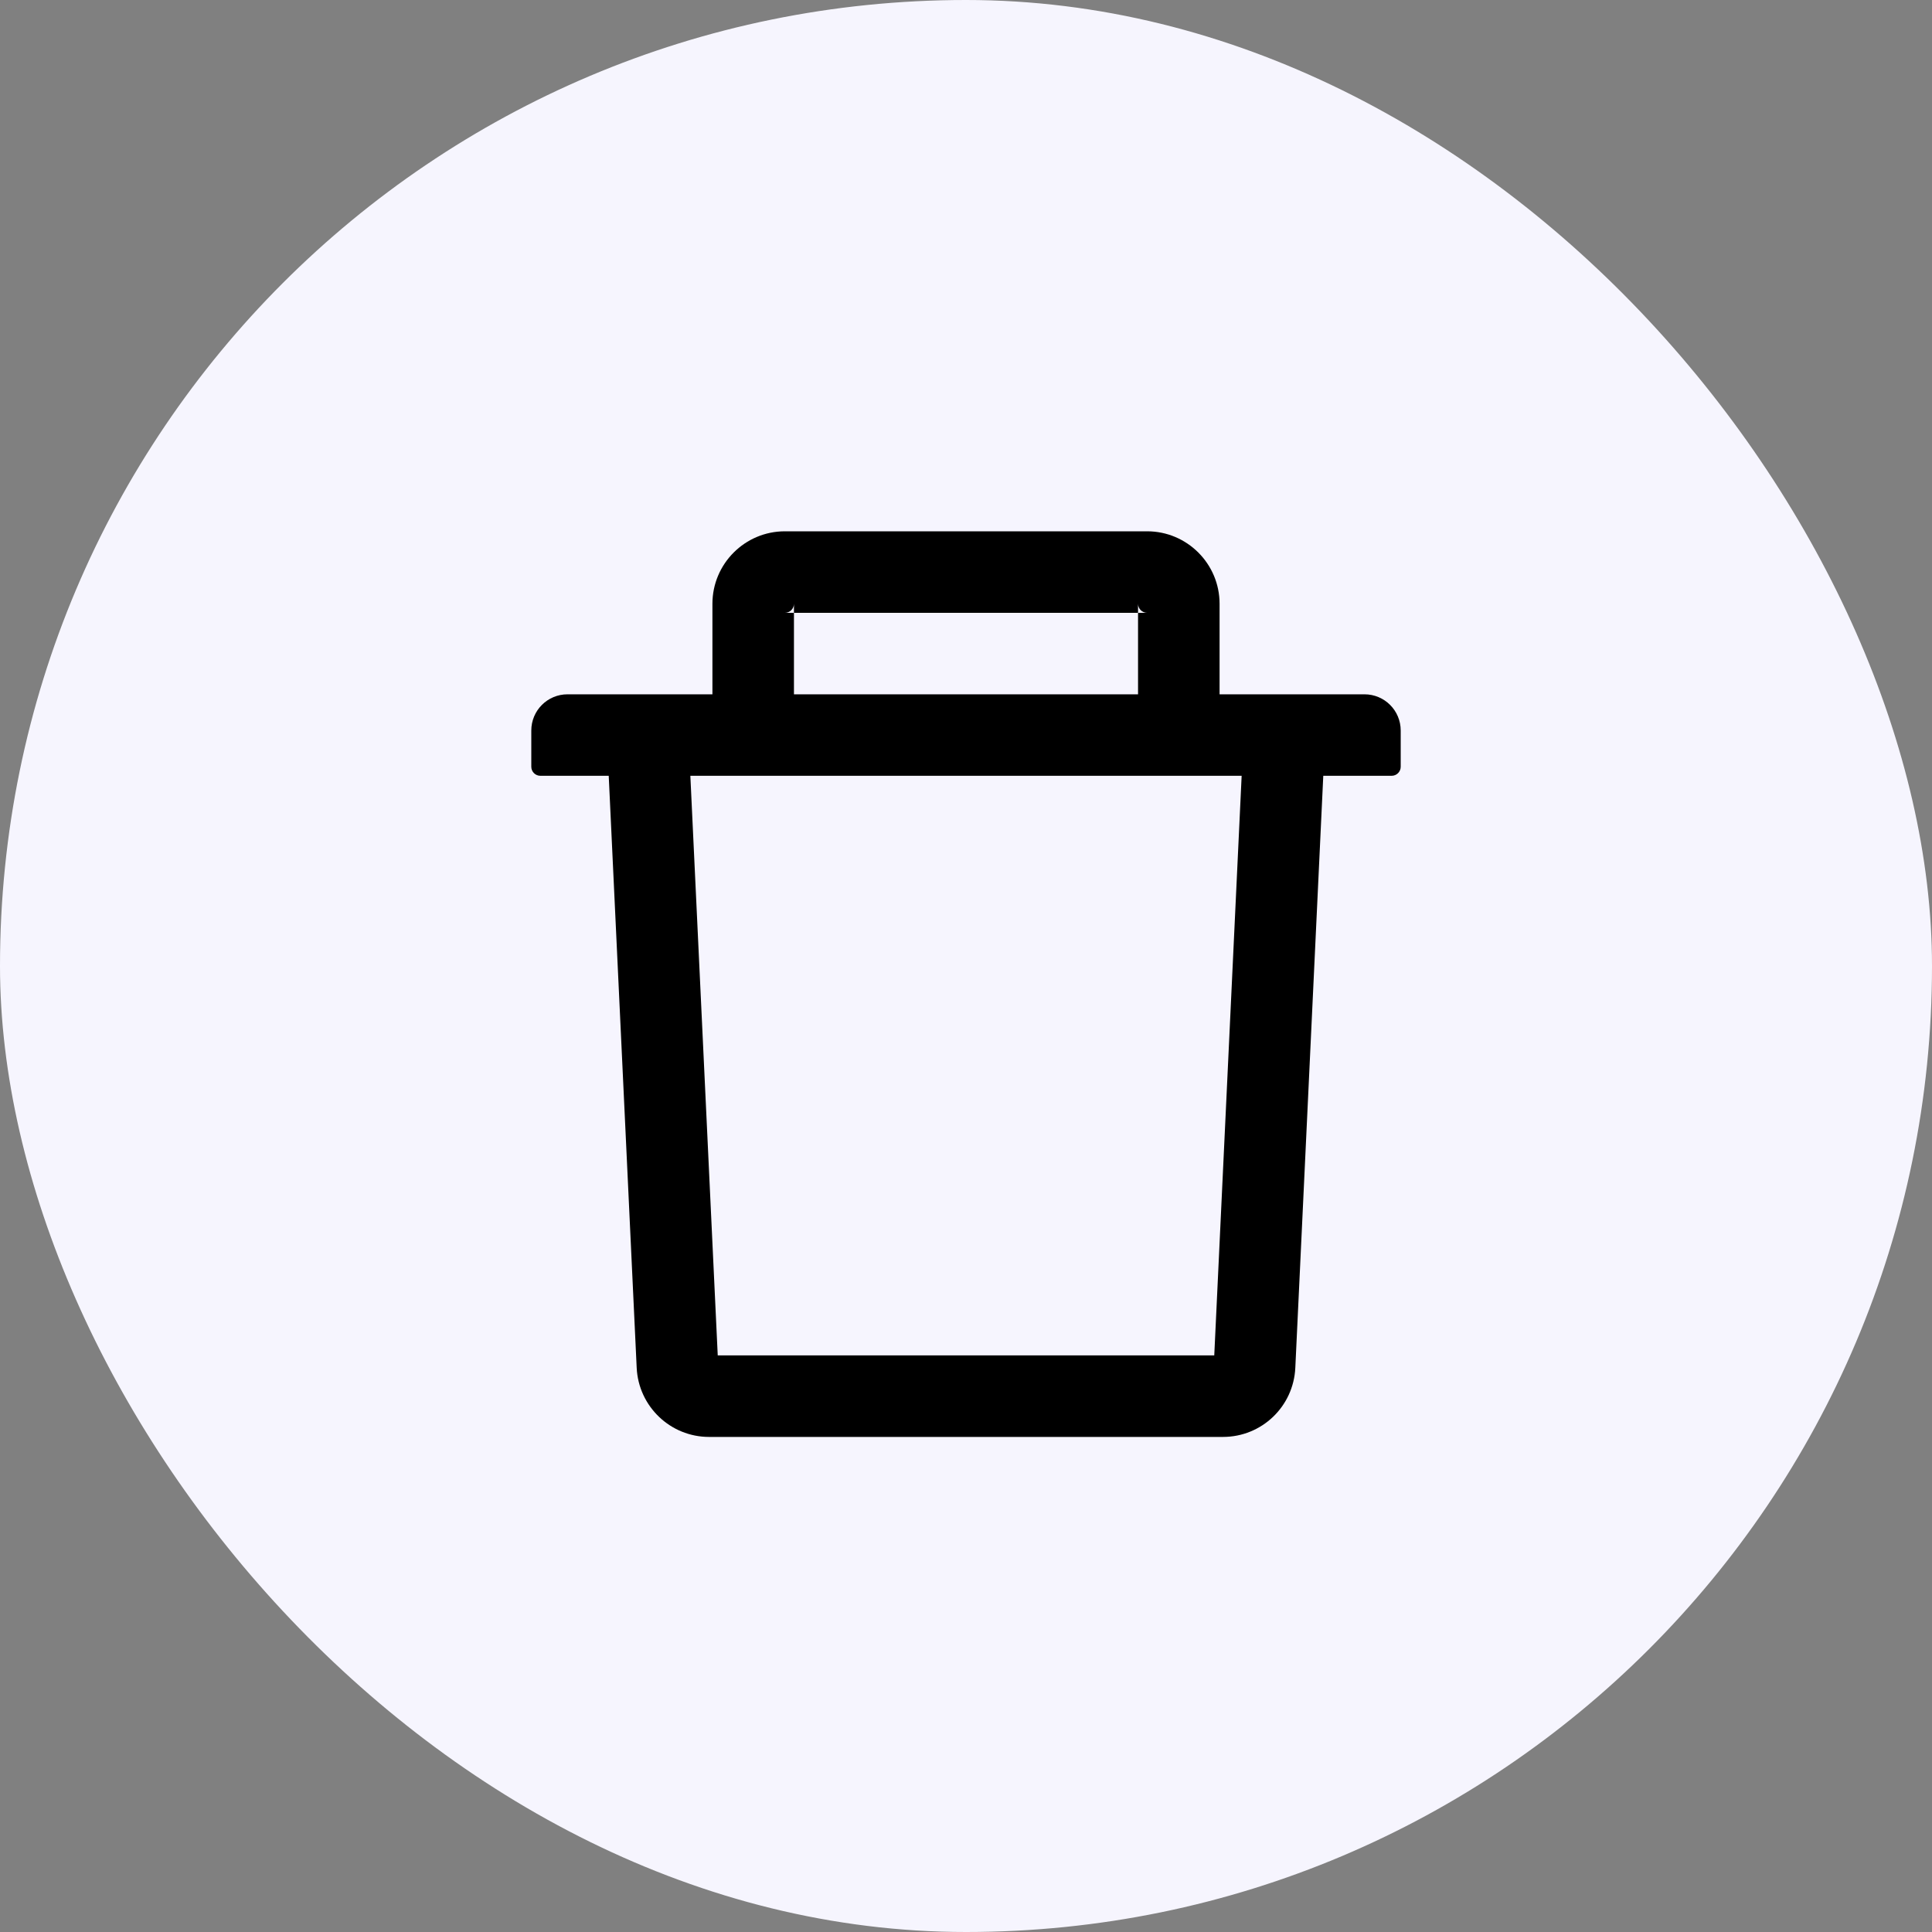 <svg width="40" height="40" viewBox="0 0 40 40" fill="none" xmlns="http://www.w3.org/2000/svg">
<rect x="0" y="0" width="40" height="40" fill="#808080" stroke="none"/>
<rect width="40" height="40" rx="20" fill="#F6F5FE"/>
<path d="M16.438 12.688H16.25C16.353 12.688 16.438 12.603 16.438 12.5V12.688H23.562V12.5C23.562 12.603 23.647 12.688 23.75 12.688H23.562V14.375H25.25V12.5C25.25 11.673 24.577 11 23.75 11H16.25C15.423 11 14.75 11.673 14.75 12.5V14.375H16.438V12.688ZM28.25 14.375H11.75C11.335 14.375 11 14.71 11 15.125V15.875C11 15.978 11.084 16.062 11.188 16.062H12.603L13.182 28.32C13.22 29.119 13.88 29.75 14.68 29.75H25.32C26.122 29.75 26.78 29.122 26.818 28.32L27.397 16.062H28.812C28.916 16.062 29 15.978 29 15.875V15.125C29 14.71 28.665 14.375 28.25 14.375ZM25.14 28.062H14.86L14.293 16.062H25.707L25.14 28.062Z" fill="black"/>
</svg>
